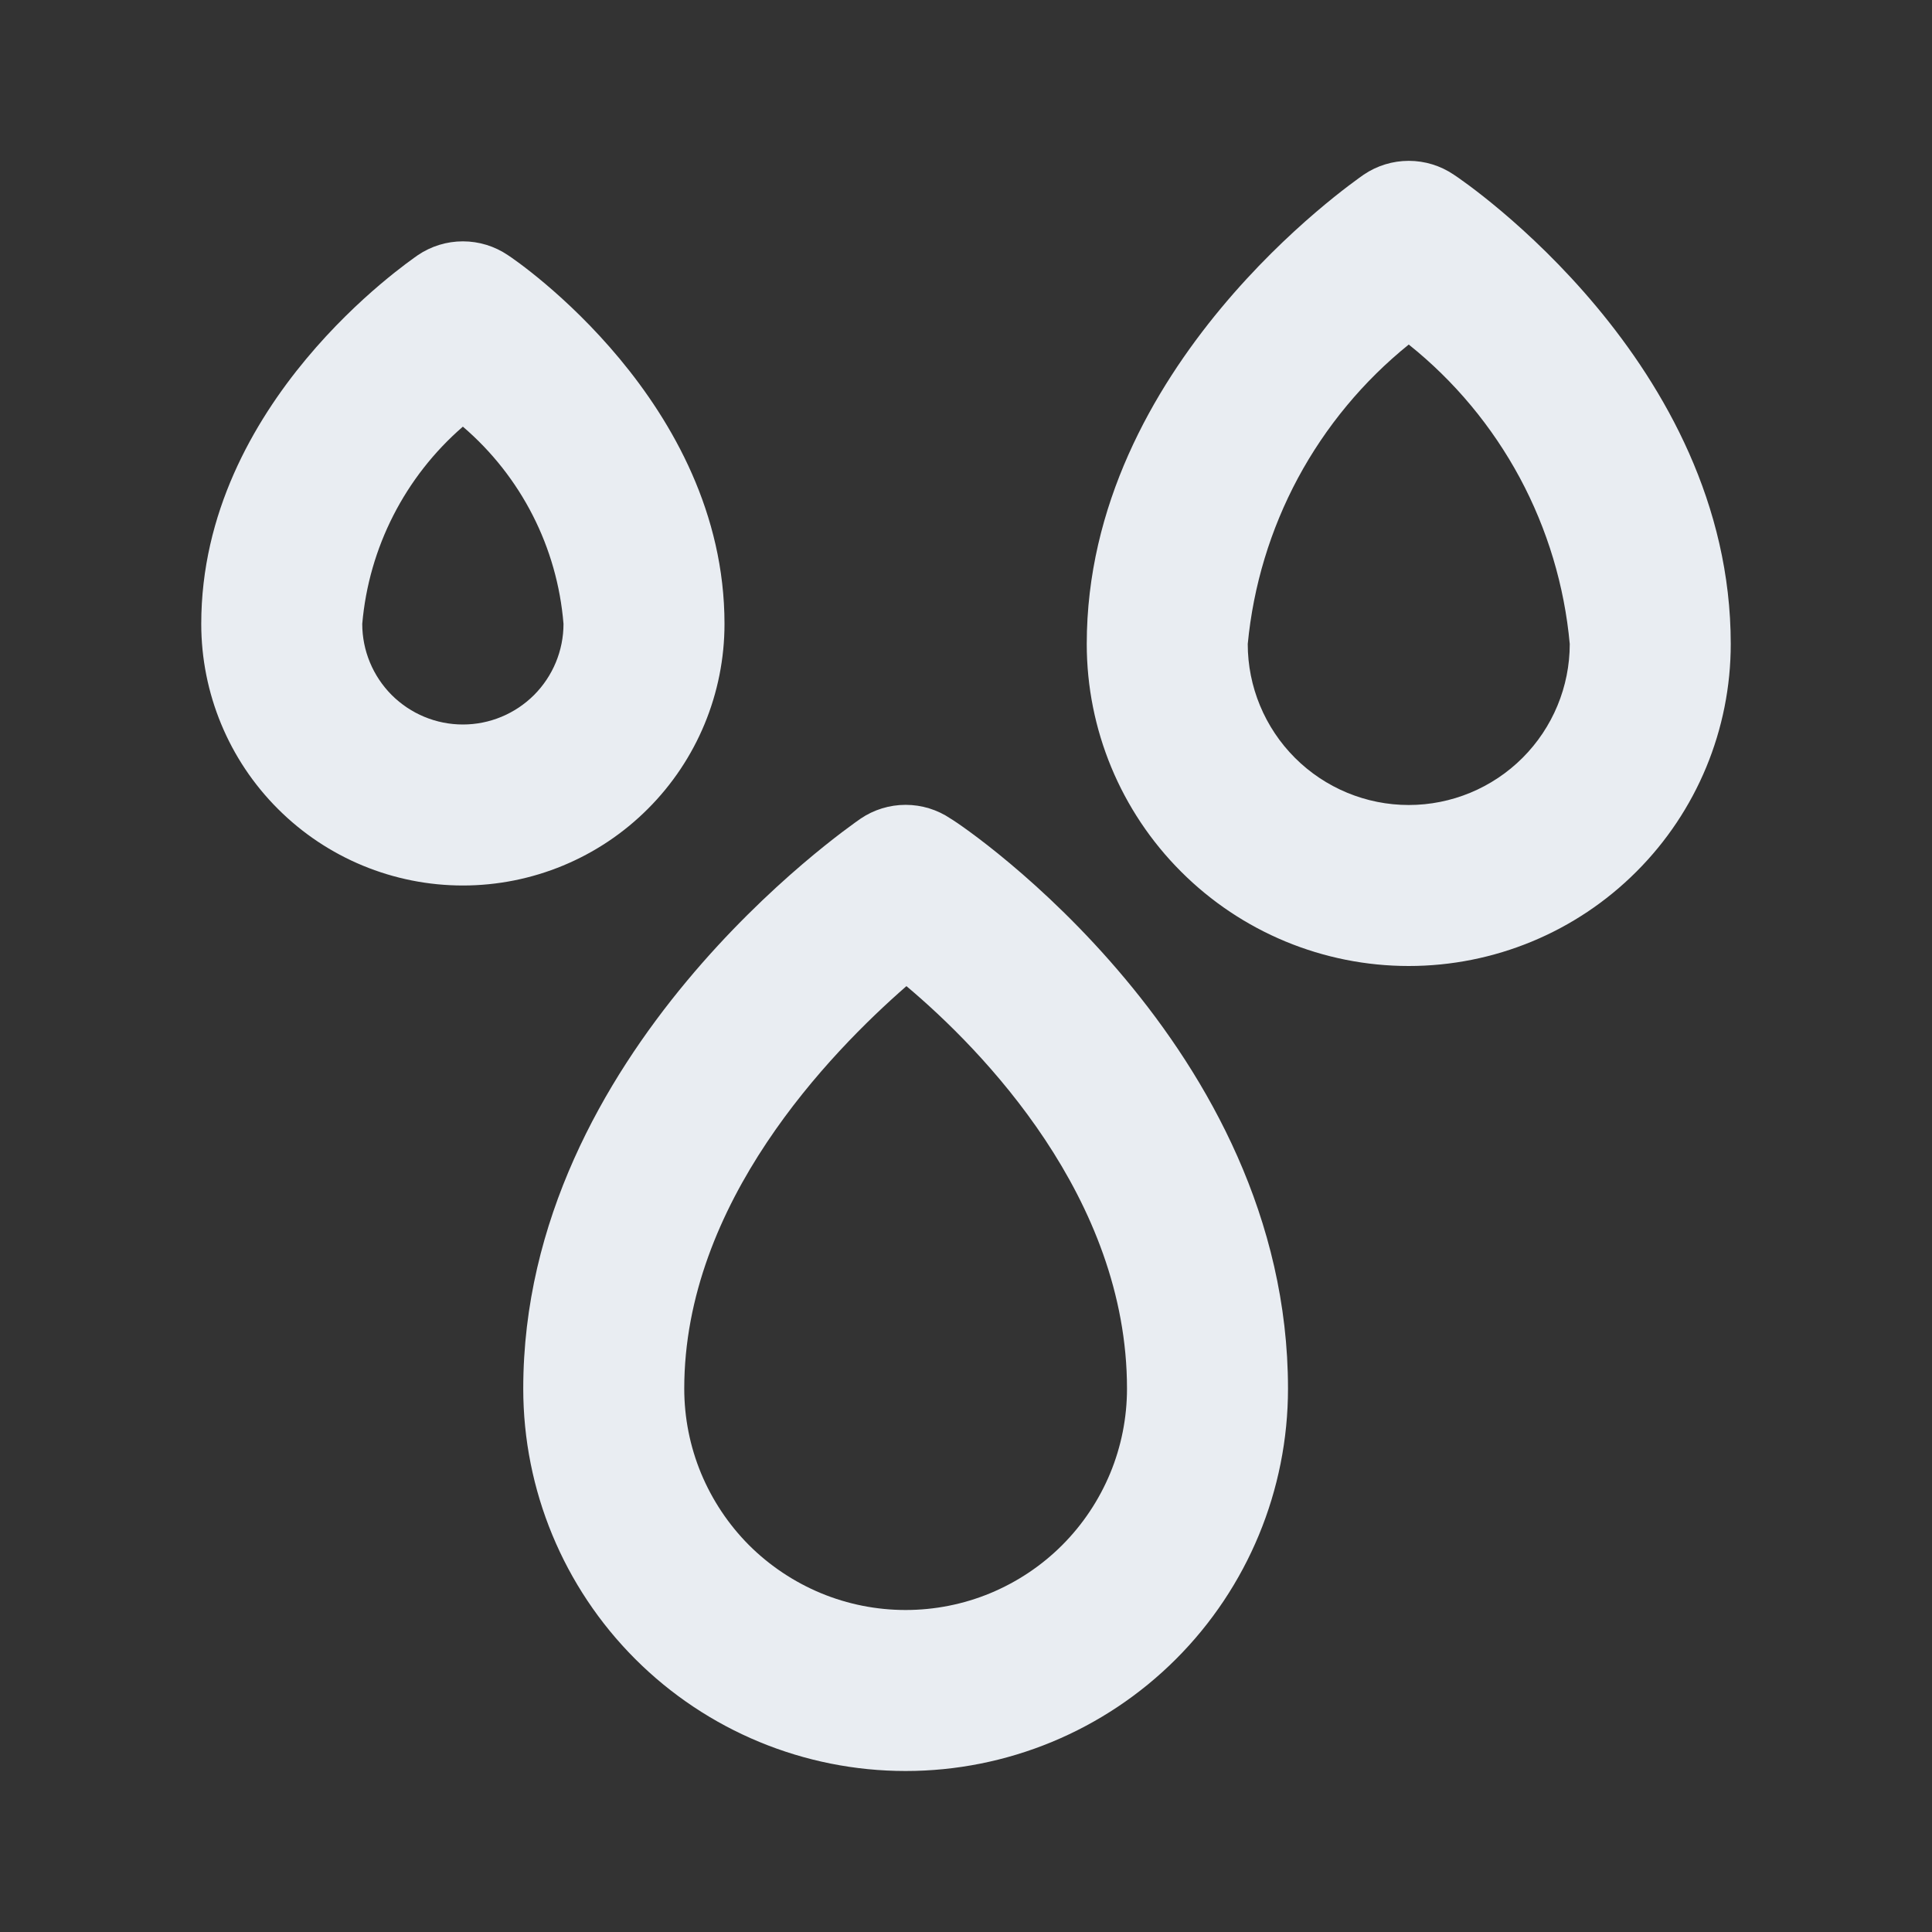 <svg width="24" height="24" viewBox="0 0 24 24" fill="none" xmlns="http://www.w3.org/2000/svg">
<rect x="0" y="0" width="24" height="24" fill="#333333" stroke="none"/>
<path d="M9 7.75C9 5 6.42 3.24 6.31 3.17C6.145 3.058 5.95 2.998 5.75 2.998C5.55 2.998 5.355 3.058 5.19 3.17C5.08 3.25 2.5 5 2.5 7.75C2.5 8.612 2.842 9.439 3.452 10.048C4.061 10.658 4.888 11 5.75 11C6.612 11 7.439 10.658 8.048 10.048C8.658 9.439 9 8.612 9 7.75V7.75ZM5.75 9C5.418 9 5.101 8.868 4.866 8.634C4.632 8.399 4.5 8.082 4.5 7.75C4.582 6.802 5.031 5.923 5.75 5.3C6.474 5.92 6.923 6.8 7 7.75C7 8.082 6.868 8.399 6.634 8.634C6.399 8.868 6.082 9 5.75 9V9ZM11.81 10.17C11.645 10.058 11.45 9.998 11.25 9.998C11.05 9.998 10.855 10.058 10.69 10.17C10.52 10.29 6.5 13.07 6.5 17.25C6.5 18.51 7 19.718 7.891 20.609C8.782 21.5 9.99 22 11.25 22C12.51 22 13.718 21.5 14.609 20.609C15.5 19.718 16 18.51 16 17.25C16 13 12 10.28 11.81 10.17V10.17ZM11.25 20C10.889 20 10.531 19.929 10.198 19.791C9.864 19.652 9.561 19.45 9.305 19.195C9.05 18.939 8.848 18.636 8.709 18.302C8.571 17.969 8.5 17.611 8.5 17.25C8.5 14.94 10.31 13.08 11.26 12.25C12.2 13.04 14 14.88 14 17.25C14 17.611 13.929 17.969 13.791 18.302C13.652 18.636 13.45 18.939 13.194 19.195C12.939 19.45 12.636 19.652 12.302 19.791C11.969 19.929 11.611 20 11.25 20V20ZM18.06 2.17C17.895 2.058 17.7 1.998 17.5 1.998C17.3 1.998 17.105 2.058 16.94 2.17C16.8 2.27 13.5 4.55 13.5 8C13.5 9.061 13.921 10.078 14.672 10.828C15.422 11.579 16.439 12 17.5 12C18.561 12 19.578 11.579 20.328 10.828C21.079 10.078 21.5 9.061 21.5 8C21.5 4.51 18.2 2.26 18.06 2.17ZM17.5 10C16.97 10 16.461 9.789 16.086 9.414C15.711 9.039 15.5 8.53 15.5 8C15.569 7.278 15.781 6.577 16.124 5.938C16.468 5.299 16.936 4.735 17.5 4.28C18.067 4.733 18.536 5.297 18.88 5.936C19.223 6.575 19.434 7.277 19.5 8C19.5 8.53 19.289 9.039 18.914 9.414C18.539 9.789 18.03 10 17.5 10Z" fill="#E9EDF2"/>
</svg>
